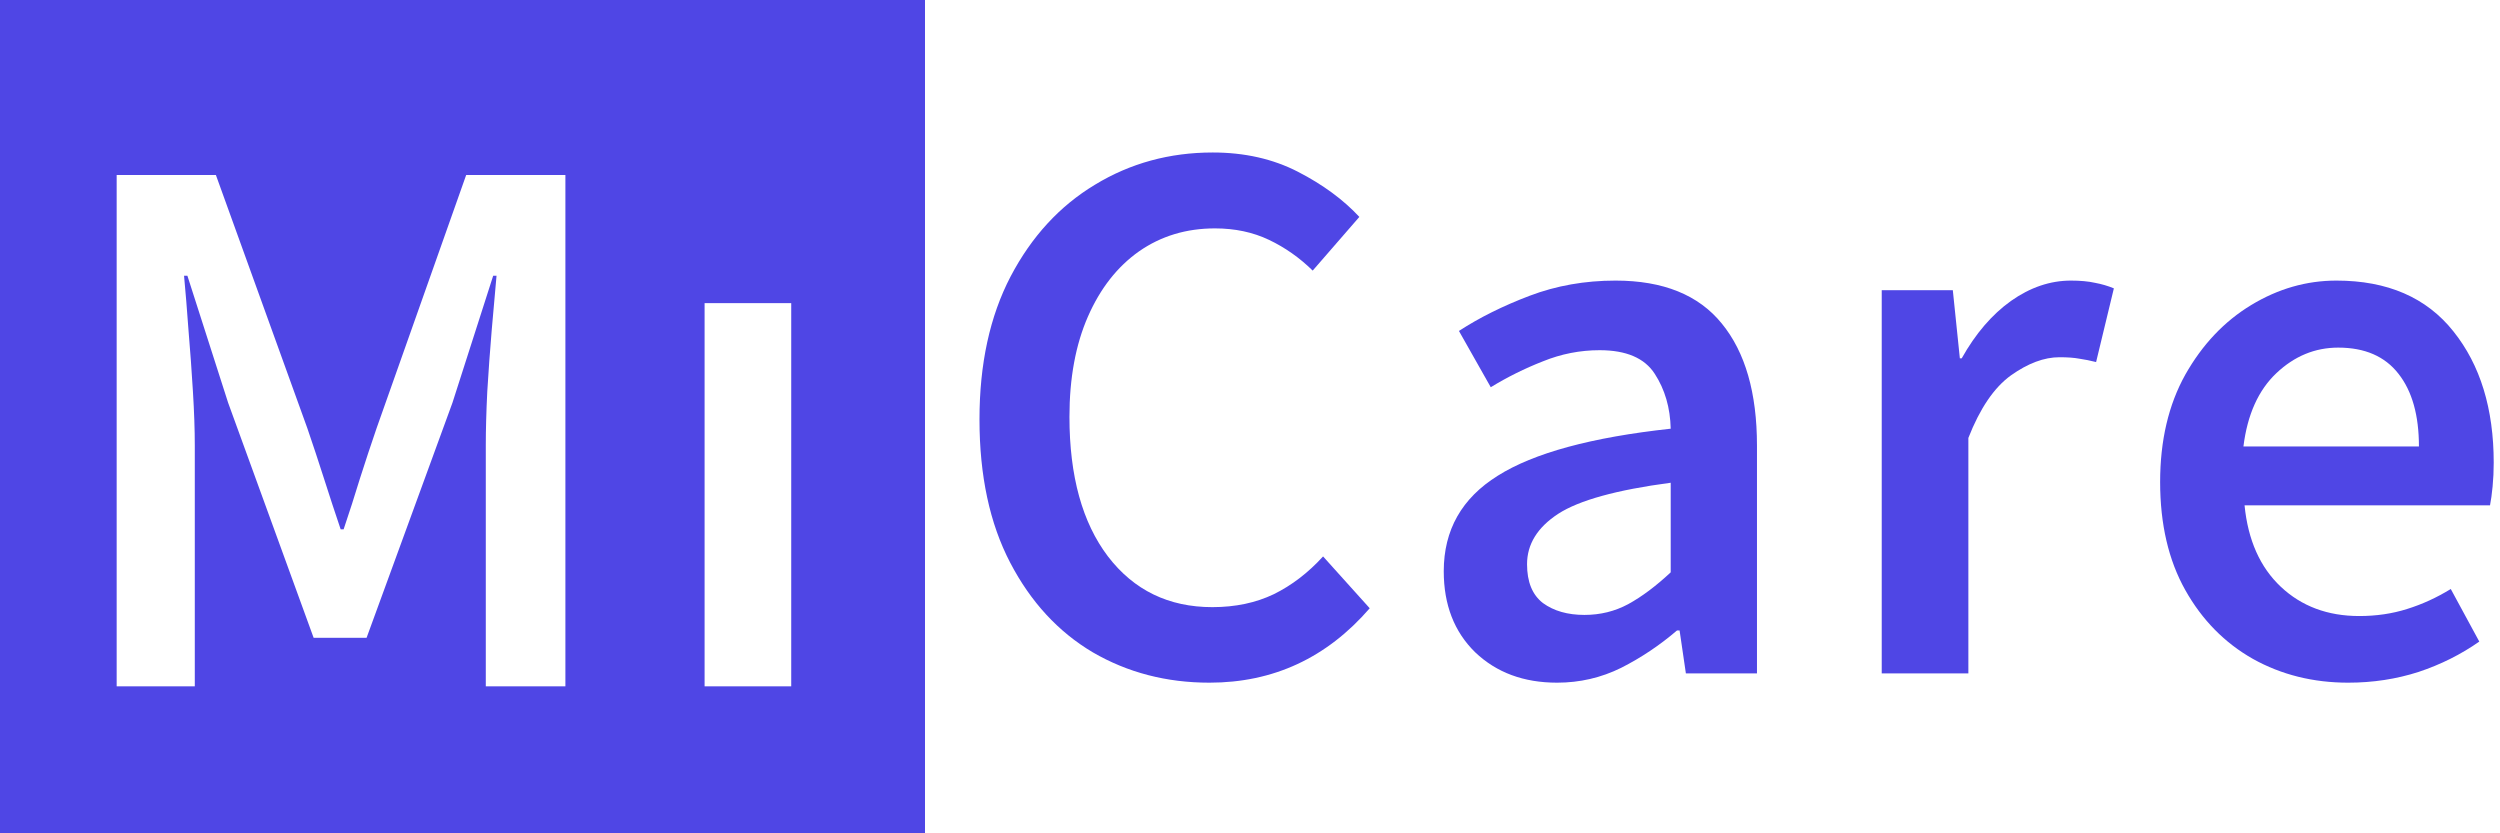 <svg width="300" height="100" viewBox="0 0 300 100" fill="none" xmlns="http://www.w3.org/2000/svg">
<path d="M145.128 81.921C139.975 81.921 135.31 80.707 131.133 78.278C126.987 75.819 123.684 72.235 121.226 67.526C118.767 62.816 117.538 57.085 117.538 50.332C117.538 43.668 118.782 37.951 121.27 33.182C123.788 28.384 127.164 24.712 131.4 22.164C135.636 19.587 140.345 18.299 145.528 18.299C149.349 18.299 152.755 19.069 155.747 20.609C158.738 22.149 161.197 23.956 163.122 26.029L157.524 32.472C155.954 30.931 154.207 29.702 152.281 28.784C150.356 27.866 148.194 27.407 145.795 27.407C142.359 27.407 139.323 28.325 136.687 30.161C134.08 31.998 132.037 34.604 130.556 37.981C129.075 41.357 128.334 45.371 128.334 50.021C128.334 57.13 129.875 62.713 132.955 66.771C136.065 70.829 140.241 72.857 145.484 72.857C148.238 72.857 150.697 72.339 152.859 71.302C155.021 70.236 156.991 68.725 158.768 66.771L164.366 72.991C159.212 78.944 152.8 81.921 145.128 81.921Z" fill="#4F46E5"/>
<path d="M186.845 81.921C182.847 81.921 179.574 80.707 177.026 78.278C174.509 75.819 173.25 72.576 173.25 68.548C173.25 63.601 175.412 59.781 179.737 57.085C184.061 54.36 190.977 52.479 200.485 51.443C200.426 48.925 199.789 46.733 198.574 44.867C197.36 42.972 195.153 42.024 191.955 42.024C189.615 42.024 187.349 42.468 185.157 43.357C182.965 44.216 180.877 45.252 178.892 46.467L175.072 39.714C177.53 38.114 180.359 36.707 183.557 35.493C186.756 34.278 190.192 33.671 193.865 33.671C199.581 33.671 203.832 35.389 206.616 38.825C209.43 42.261 210.837 47.148 210.837 53.486V80.81H202.306L201.551 75.656H201.24C199.167 77.433 196.931 78.929 194.531 80.144C192.132 81.329 189.57 81.921 186.845 81.921ZM190.133 73.79C192.029 73.79 193.776 73.361 195.376 72.502C197.005 71.613 198.708 70.34 200.485 68.681V57.929C193.998 58.788 189.496 60.032 186.979 61.661C184.491 63.29 183.246 65.305 183.246 67.704C183.246 69.836 183.883 71.391 185.157 72.369C186.46 73.317 188.119 73.79 190.133 73.79Z" fill="#4F46E5"/>
<path d="M225.807 80.81V34.826H234.338L235.182 43.001H235.404C237.063 40.039 239.032 37.744 241.313 36.115C243.623 34.486 246.022 33.671 248.51 33.671C249.636 33.671 250.599 33.76 251.398 33.938C252.198 34.086 252.953 34.308 253.664 34.604L251.532 43.446C250.821 43.268 250.154 43.135 249.532 43.046C248.91 42.927 248.111 42.868 247.133 42.868C245.297 42.868 243.357 43.594 241.313 45.045C239.299 46.496 237.596 48.999 236.204 52.553V80.81H225.807Z" fill="#4F46E5"/>
<path d="M281.786 81.921C277.58 81.921 273.774 80.973 270.368 79.077C266.961 77.152 264.251 74.398 262.237 70.814C260.223 67.23 259.216 62.905 259.216 57.84C259.216 52.864 260.223 48.57 262.237 44.956C264.281 41.343 266.917 38.558 270.145 36.604C273.374 34.649 276.78 33.671 280.364 33.671C286.495 33.671 291.175 35.7 294.404 39.758C297.632 43.786 299.246 49.044 299.246 55.53C299.246 56.508 299.202 57.455 299.113 58.374C299.024 59.292 298.92 60.047 298.802 60.639H269.346C269.76 64.816 271.212 68.074 273.7 70.414C276.188 72.754 279.327 73.924 283.119 73.924C285.162 73.924 287.073 73.642 288.85 73.079C290.657 72.517 292.404 71.717 294.093 70.68L297.514 76.989C295.322 78.529 292.893 79.744 290.227 80.632C287.562 81.491 284.748 81.921 281.786 81.921ZM269.212 53.575H290.272C290.272 49.843 289.457 46.941 287.828 44.867C286.199 42.764 283.785 41.713 280.586 41.713C277.802 41.713 275.329 42.735 273.167 44.778C271.004 46.822 269.686 49.755 269.212 53.575Z" fill="#4F46E5"/>
<path fill-rule="evenodd" clip-rule="evenodd" d="M111 0H0V100H111V0ZM14 21V82.356H23.375V53.433C23.375 51.567 23.3 49.42 23.152 46.991C23.004 44.532 22.826 42.074 22.619 39.616C22.442 37.157 22.264 34.98 22.086 33.085H22.486L27.373 48.324L37.636 76.536H43.989L54.297 48.324L59.184 33.085H59.584C59.406 34.98 59.214 37.157 59.006 39.616C58.799 42.074 58.621 44.532 58.473 46.991C58.355 49.42 58.295 51.567 58.295 53.433V82.356H67.848V21H55.941L45.189 51.389C44.508 53.374 43.841 55.388 43.19 57.431C42.568 59.475 41.916 61.504 41.235 63.518H40.879C40.198 61.504 39.532 59.475 38.88 57.431C38.228 55.388 37.562 53.374 36.881 51.389L25.907 21H14ZM84.551 36.372V82.356H94.947V36.372H84.551Z" fill="#4F46E5"/>
</svg>
